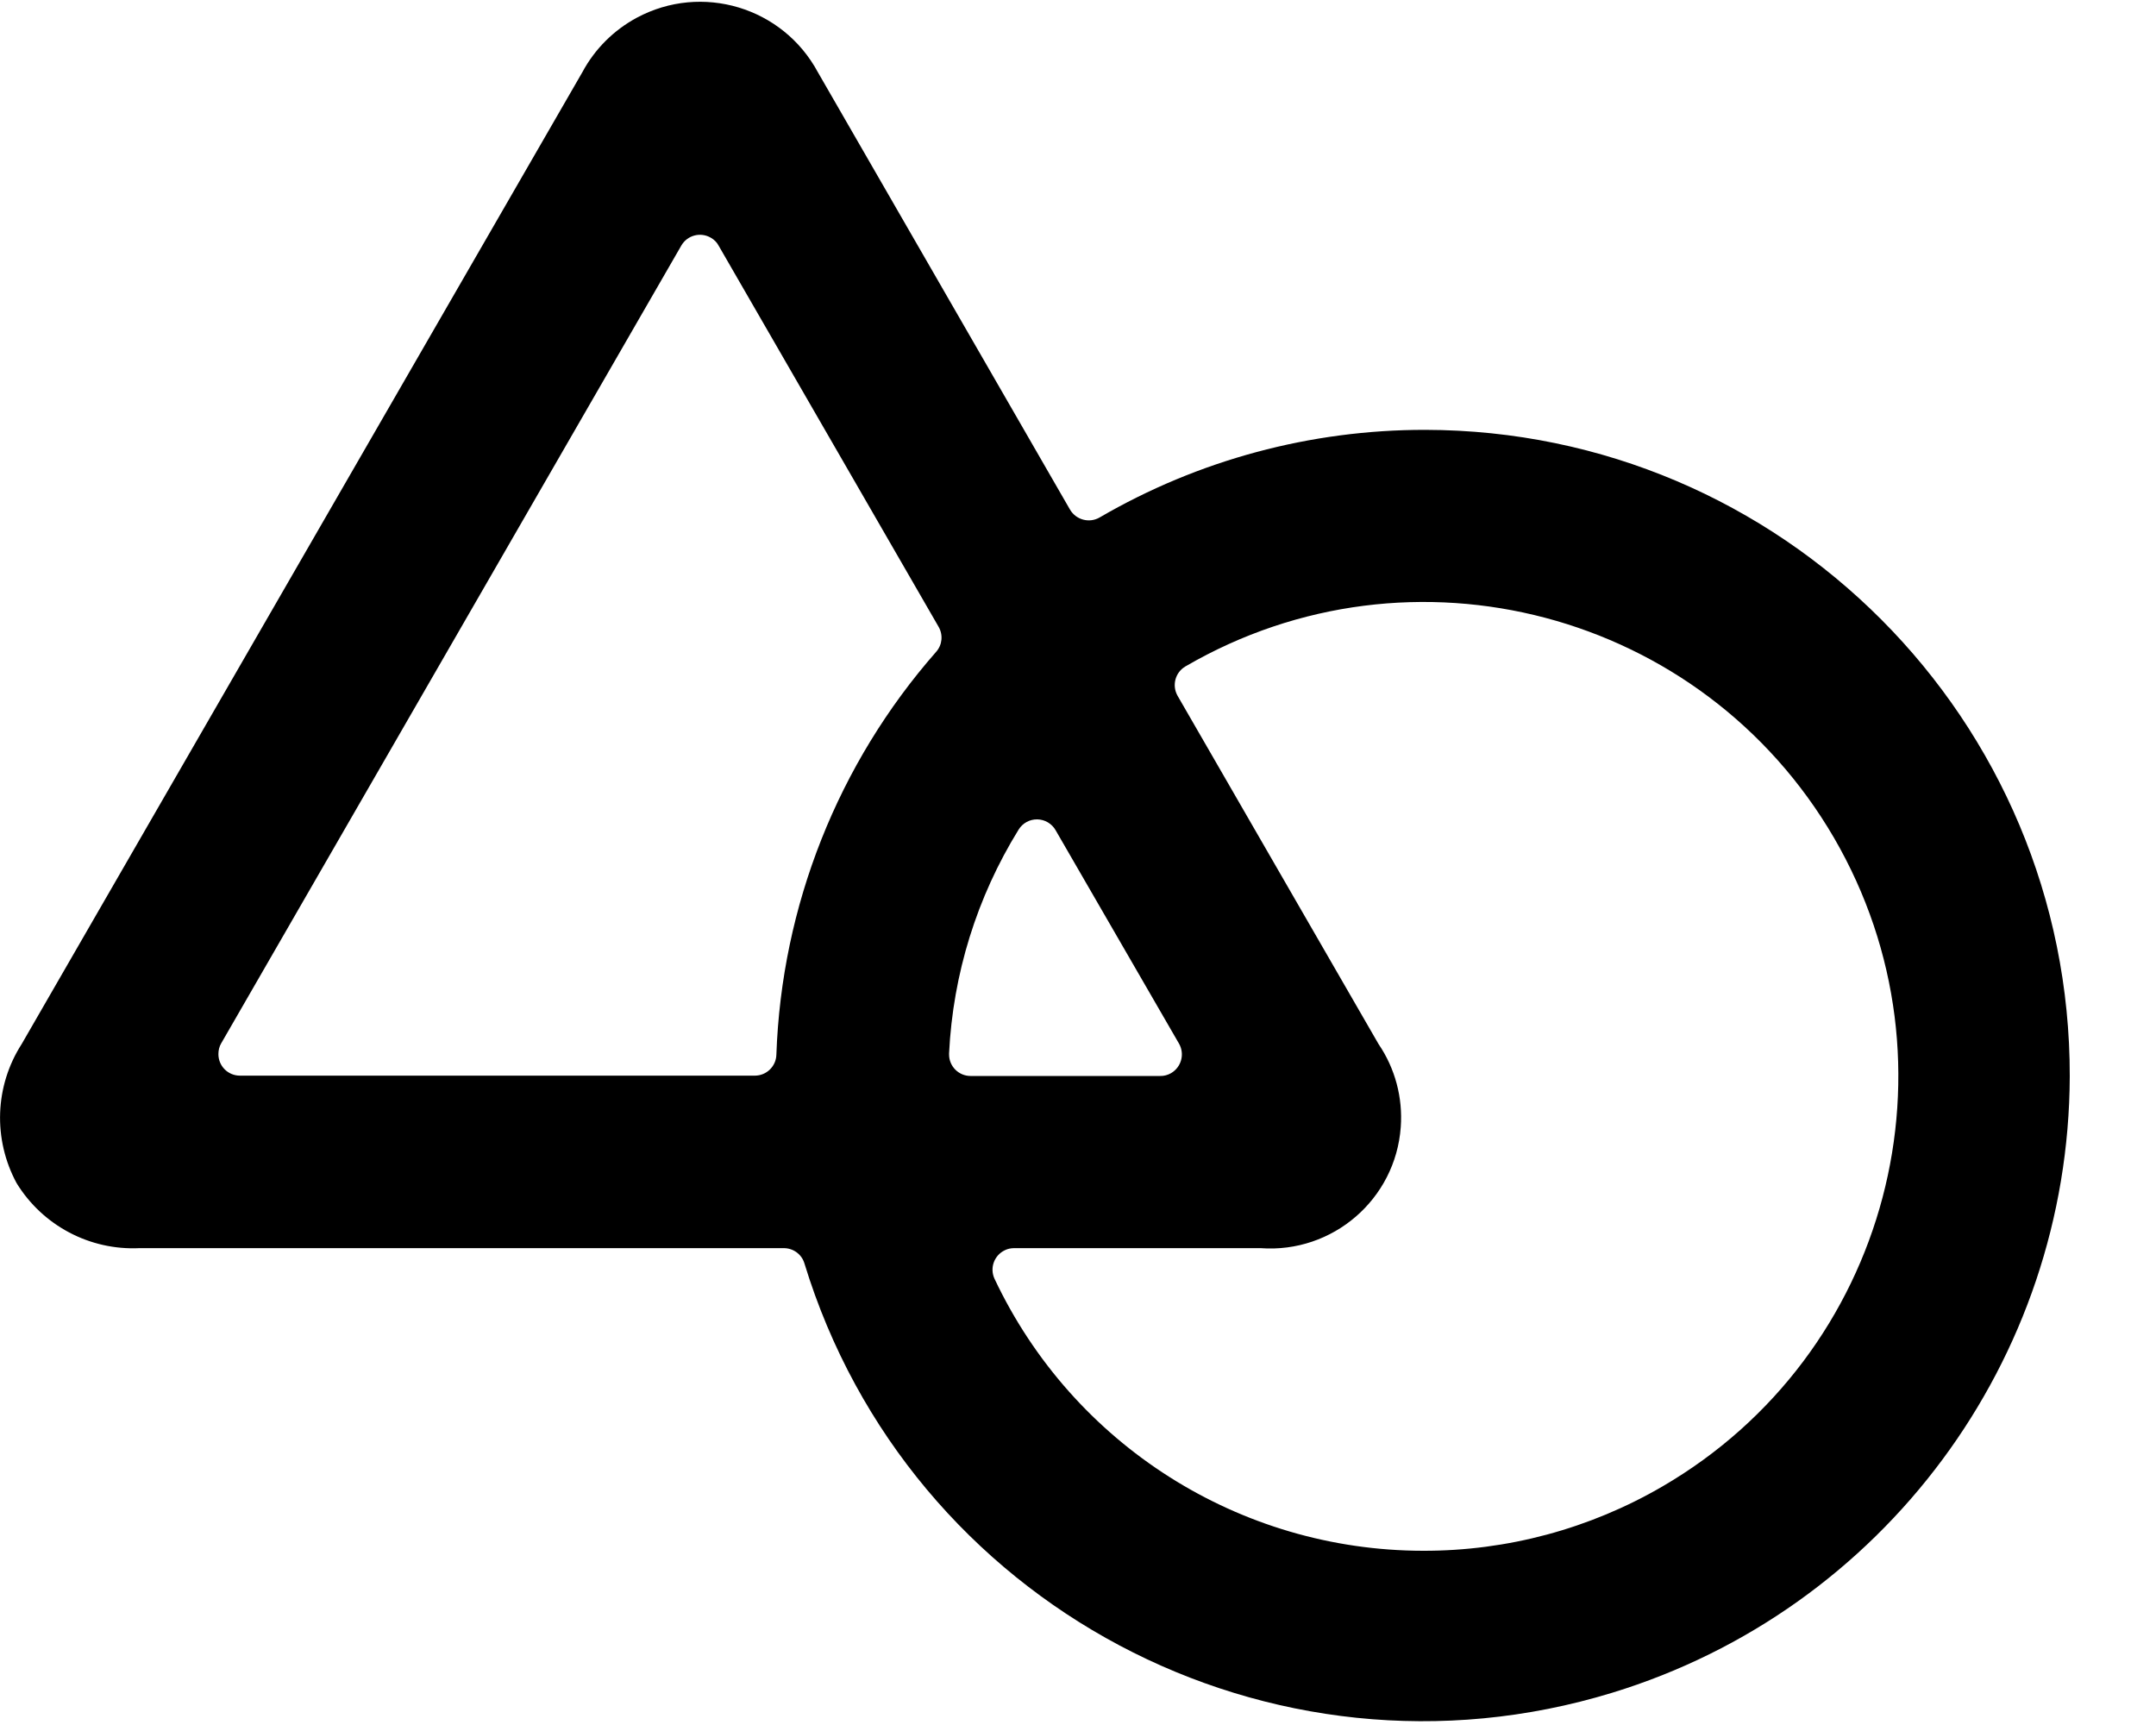 <?xml version="1.0" encoding="UTF-8"?>
<svg width="20px" height="16px" viewBox="0 0 20 16" version="1.1" xmlns="http://www.w3.org/2000/svg" xmlns:xlink="http://www.w3.org/1999/xlink">
    <!-- Generator: Sketch 54.1 (76490) - https://sketchapp.com -->
    <title>Shape</title>
    <desc>Created with Sketch.</desc>
    <g id="Main" stroke="none" stroke-width="1" fill="none" fill-rule="evenodd">
        <g id="[A]-Initial-State-03D-(Assembling,-Fully-In-Action)" transform="translate(-546, -688)" fill="#000000" fill-rule="nonzero">
            <g id="Tools" transform="translate(418, 672)">
                <g id="[Button]-Shape" transform="translate(112, 0)">
                    <g id="[Icon]-Shape" transform="translate(16, 16)">
                        <path d="M19.2,9.984 C19.205,6.677 16.528,3.992 13.221,3.987 C12.159,3.986 11.117,4.266 10.2,4.8 C10.104,4.855 9.982,4.822 9.926,4.727 L7.587,0.67 C7.262,0.066 6.51,-0.16 5.906,0.165 C5.693,0.28 5.517,0.455 5.402,0.67 L0.201,9.684 C-0.049,10.073 -0.066,10.567 0.154,10.974 C0.396,11.368 0.833,11.599 1.294,11.577 L7.271,11.577 C7.359,11.577 7.437,11.634 7.462,11.718 C8.431,14.887 11.786,16.67 14.955,15.701 C17.47,14.932 19.191,12.614 19.2,9.984 Z M10.937,9.68 C10.992,9.776 10.959,9.898 10.863,9.954 C10.833,9.971 10.798,9.981 10.763,9.98 L9.003,9.98 C8.893,9.98 8.803,9.89 8.804,9.779 C8.804,9.776 8.804,9.773 8.804,9.77 C8.84,9.034 9.062,8.321 9.449,7.695 C9.486,7.635 9.551,7.599 9.622,7.6 C9.692,7.601 9.757,7.639 9.792,7.7 L10.937,9.68 Z M6.32,2.278 C6.375,2.182 6.498,2.149 6.594,2.205 C6.624,2.222 6.65,2.247 6.666,2.278 L8.707,5.814 C8.75,5.889 8.741,5.982 8.684,6.046 C7.773,7.083 7.25,8.404 7.202,9.783 C7.199,9.891 7.11,9.977 7.002,9.977 L2.226,9.977 C2.115,9.977 2.026,9.888 2.026,9.777 C2.026,9.742 2.034,9.707 2.052,9.677 L6.32,2.278 Z M13.2,14.384 C11.499,14.382 9.952,13.4 9.226,11.862 C9.179,11.762 9.222,11.643 9.322,11.596 C9.348,11.583 9.378,11.577 9.407,11.577 L11.694,11.577 C12.363,11.626 12.946,11.123 12.994,10.454 C13.014,10.182 12.942,9.91 12.788,9.684 L10.924,6.454 C10.869,6.358 10.902,6.236 10.997,6.181 C13.098,4.959 15.79,5.671 17.013,7.771 C18.234,9.872 17.522,12.565 15.422,13.787 C14.747,14.18 13.981,14.386 13.2,14.384 Z" id="Shape"></path>
                    </g>
                </g>
            </g>
        </g>
    </g>
</svg>